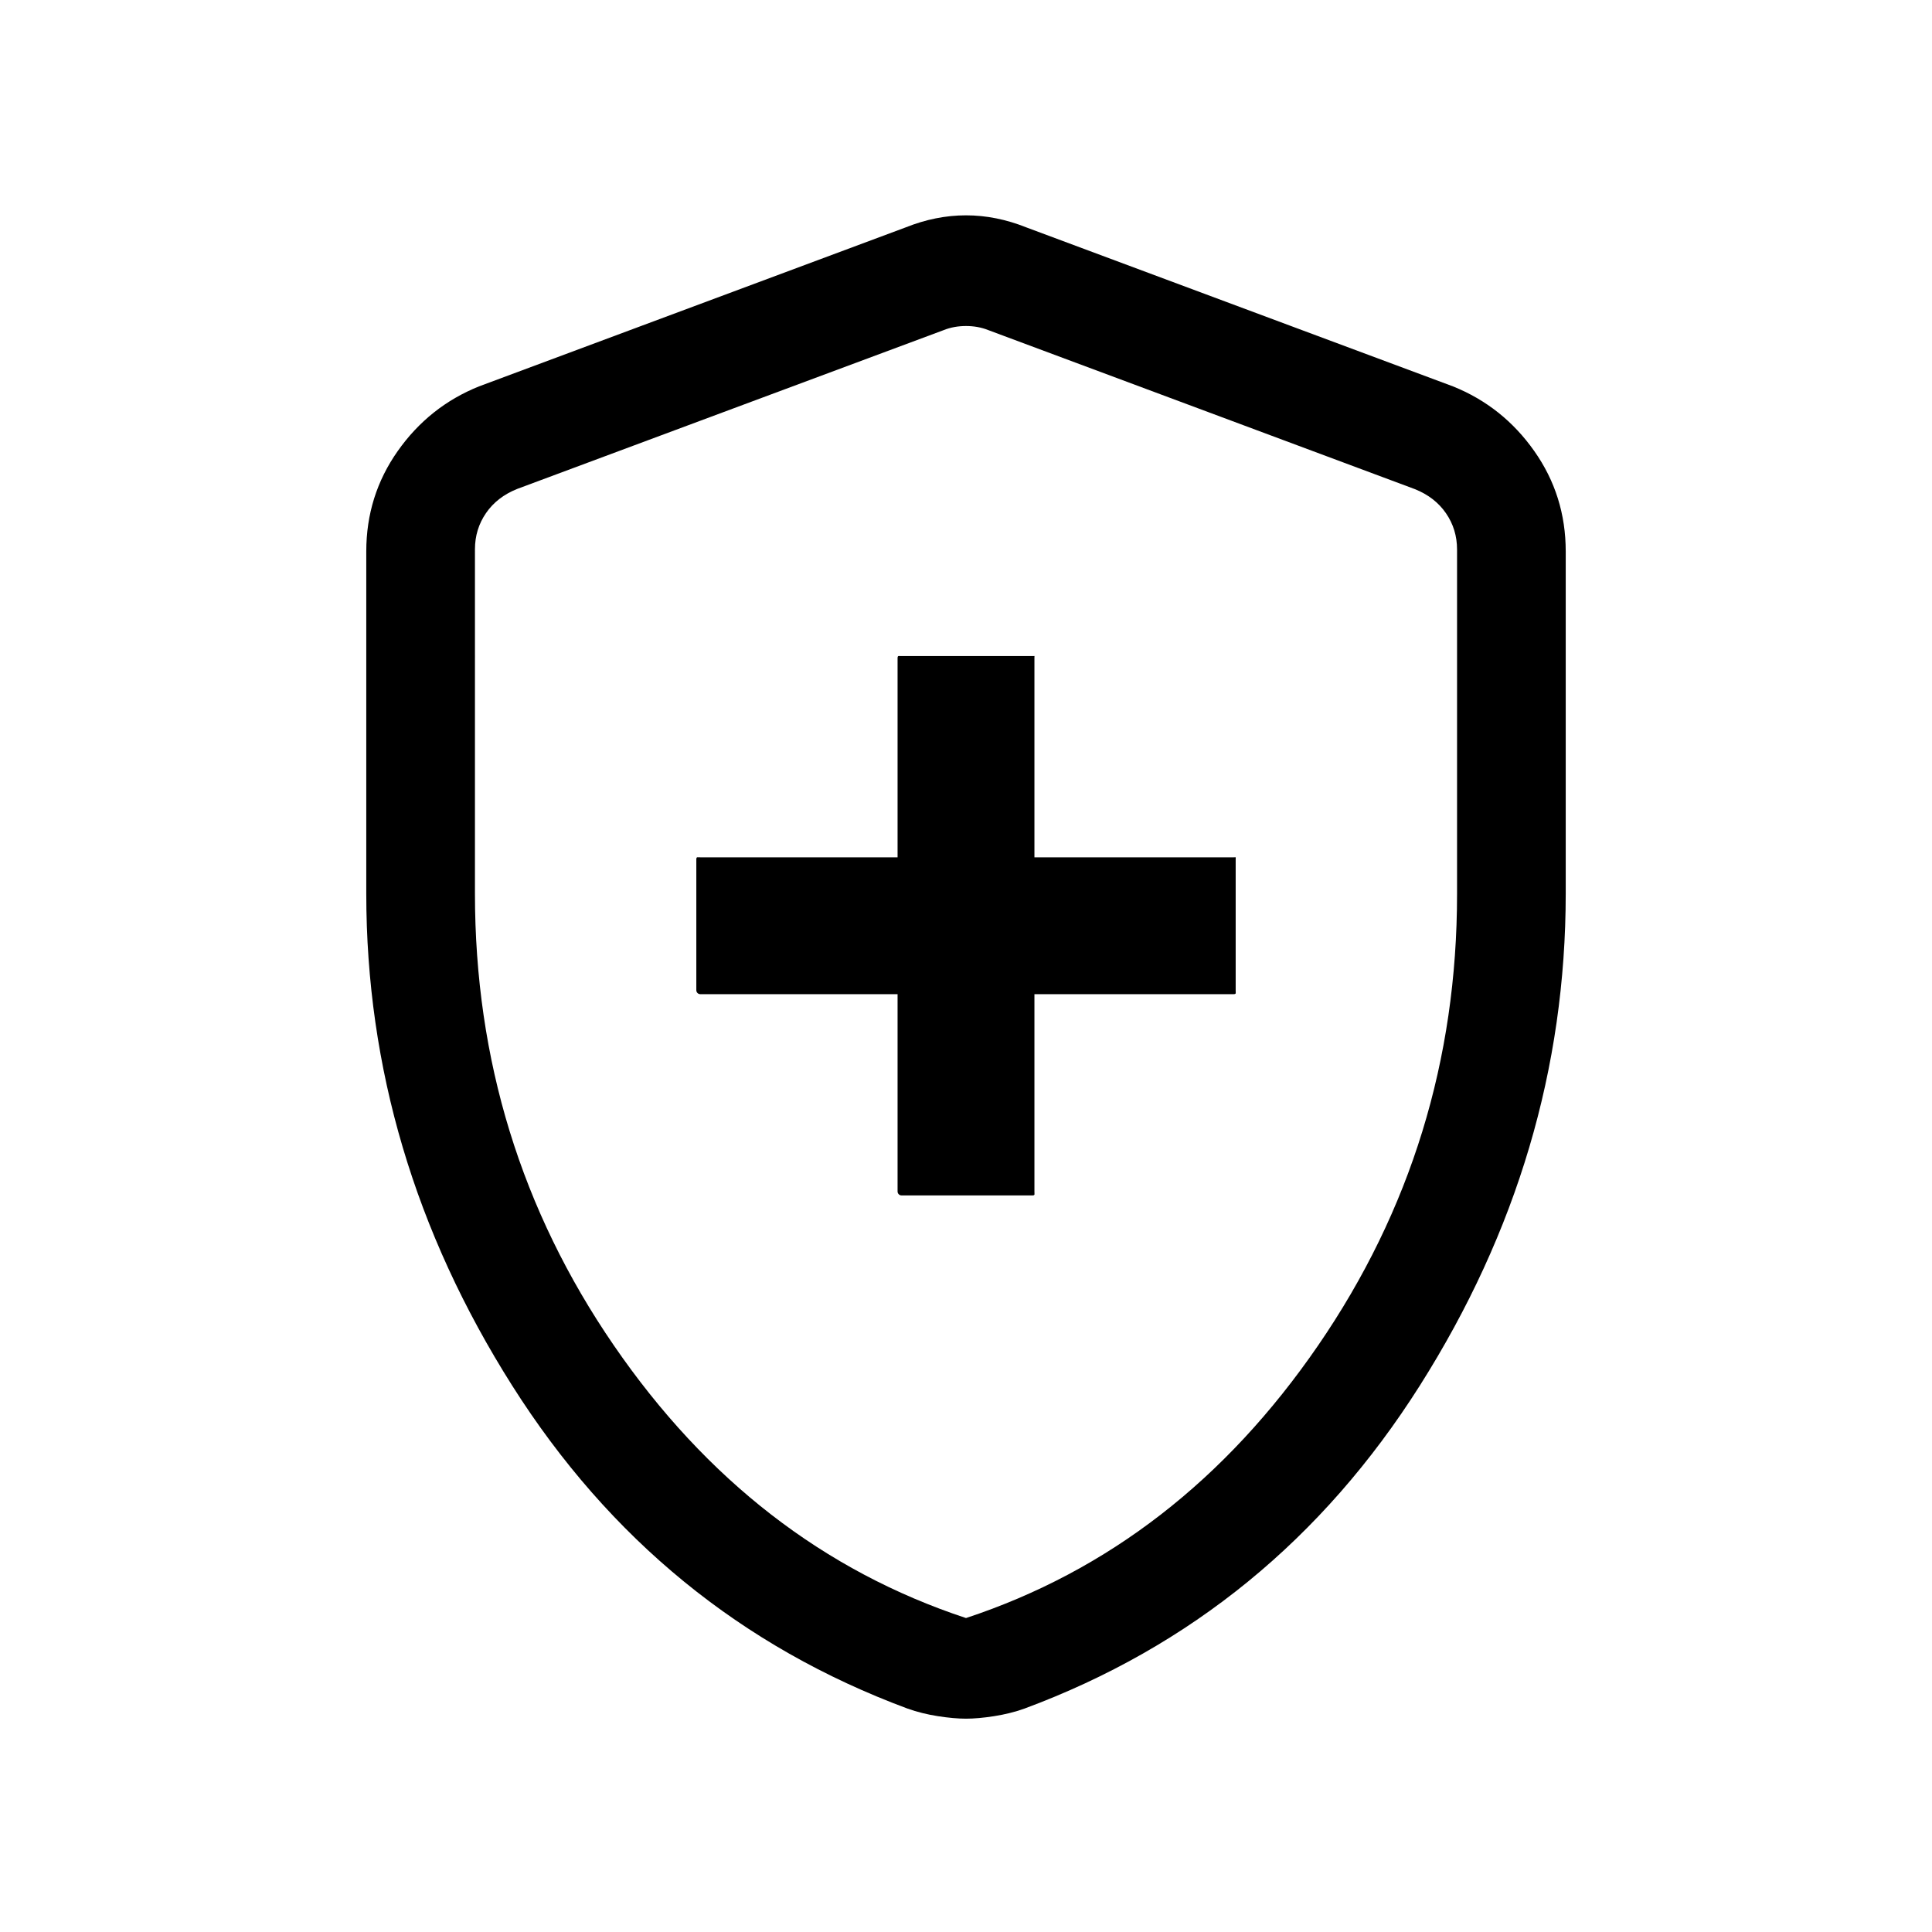 <svg xmlns="http://www.w3.org/2000/svg" height="24" viewBox="0 -960 960 960" width="24"><path d="M446-466v98q0 .85.58 1.42.57.58 1.42.58h65q1.05 0 1.03-.58-.03-.57-.03-1.42v-98h99q1.05 0 1.03-.58-.03-.57-.03-1.42v-65q0-1.05.03-1.03.02.03-1.03.03h-99v-99q0-1.05.03-1.03.02.03-1.03.03h-65q-.85 0-1.42-.03-.58-.02-.58 1.03v99h-98q-.85 0-1.42-.03-.58-.02-.58 1.03v65q0 .85.58 1.42.57.58 1.42.58h98Zm34 360q-6 0-14-1.25T450.98-111Q327-157 254.5-271.5 182-386 182-516v-170q0-27.7 15.62-49.86Q213.23-758.03 238-768l212-79q15-6 30-6t30 6l212 79q24.77 9.97 40.38 32.14Q778-713.7 778-686v170q0 130-72.5 244.5T509.02-111q-7.02 2.5-15.02 3.75T480-106Zm0-50q106-35 175-135.5t69-224.22v-171.25q0-10-5.5-18t-15.5-12L491-796q-5-2-11-2t-11 2l-212 78.94q-10 4-15.5 12t-5.5 18V-516q0 124 69 224.5T480-156Zm0-321Z"/></svg>
